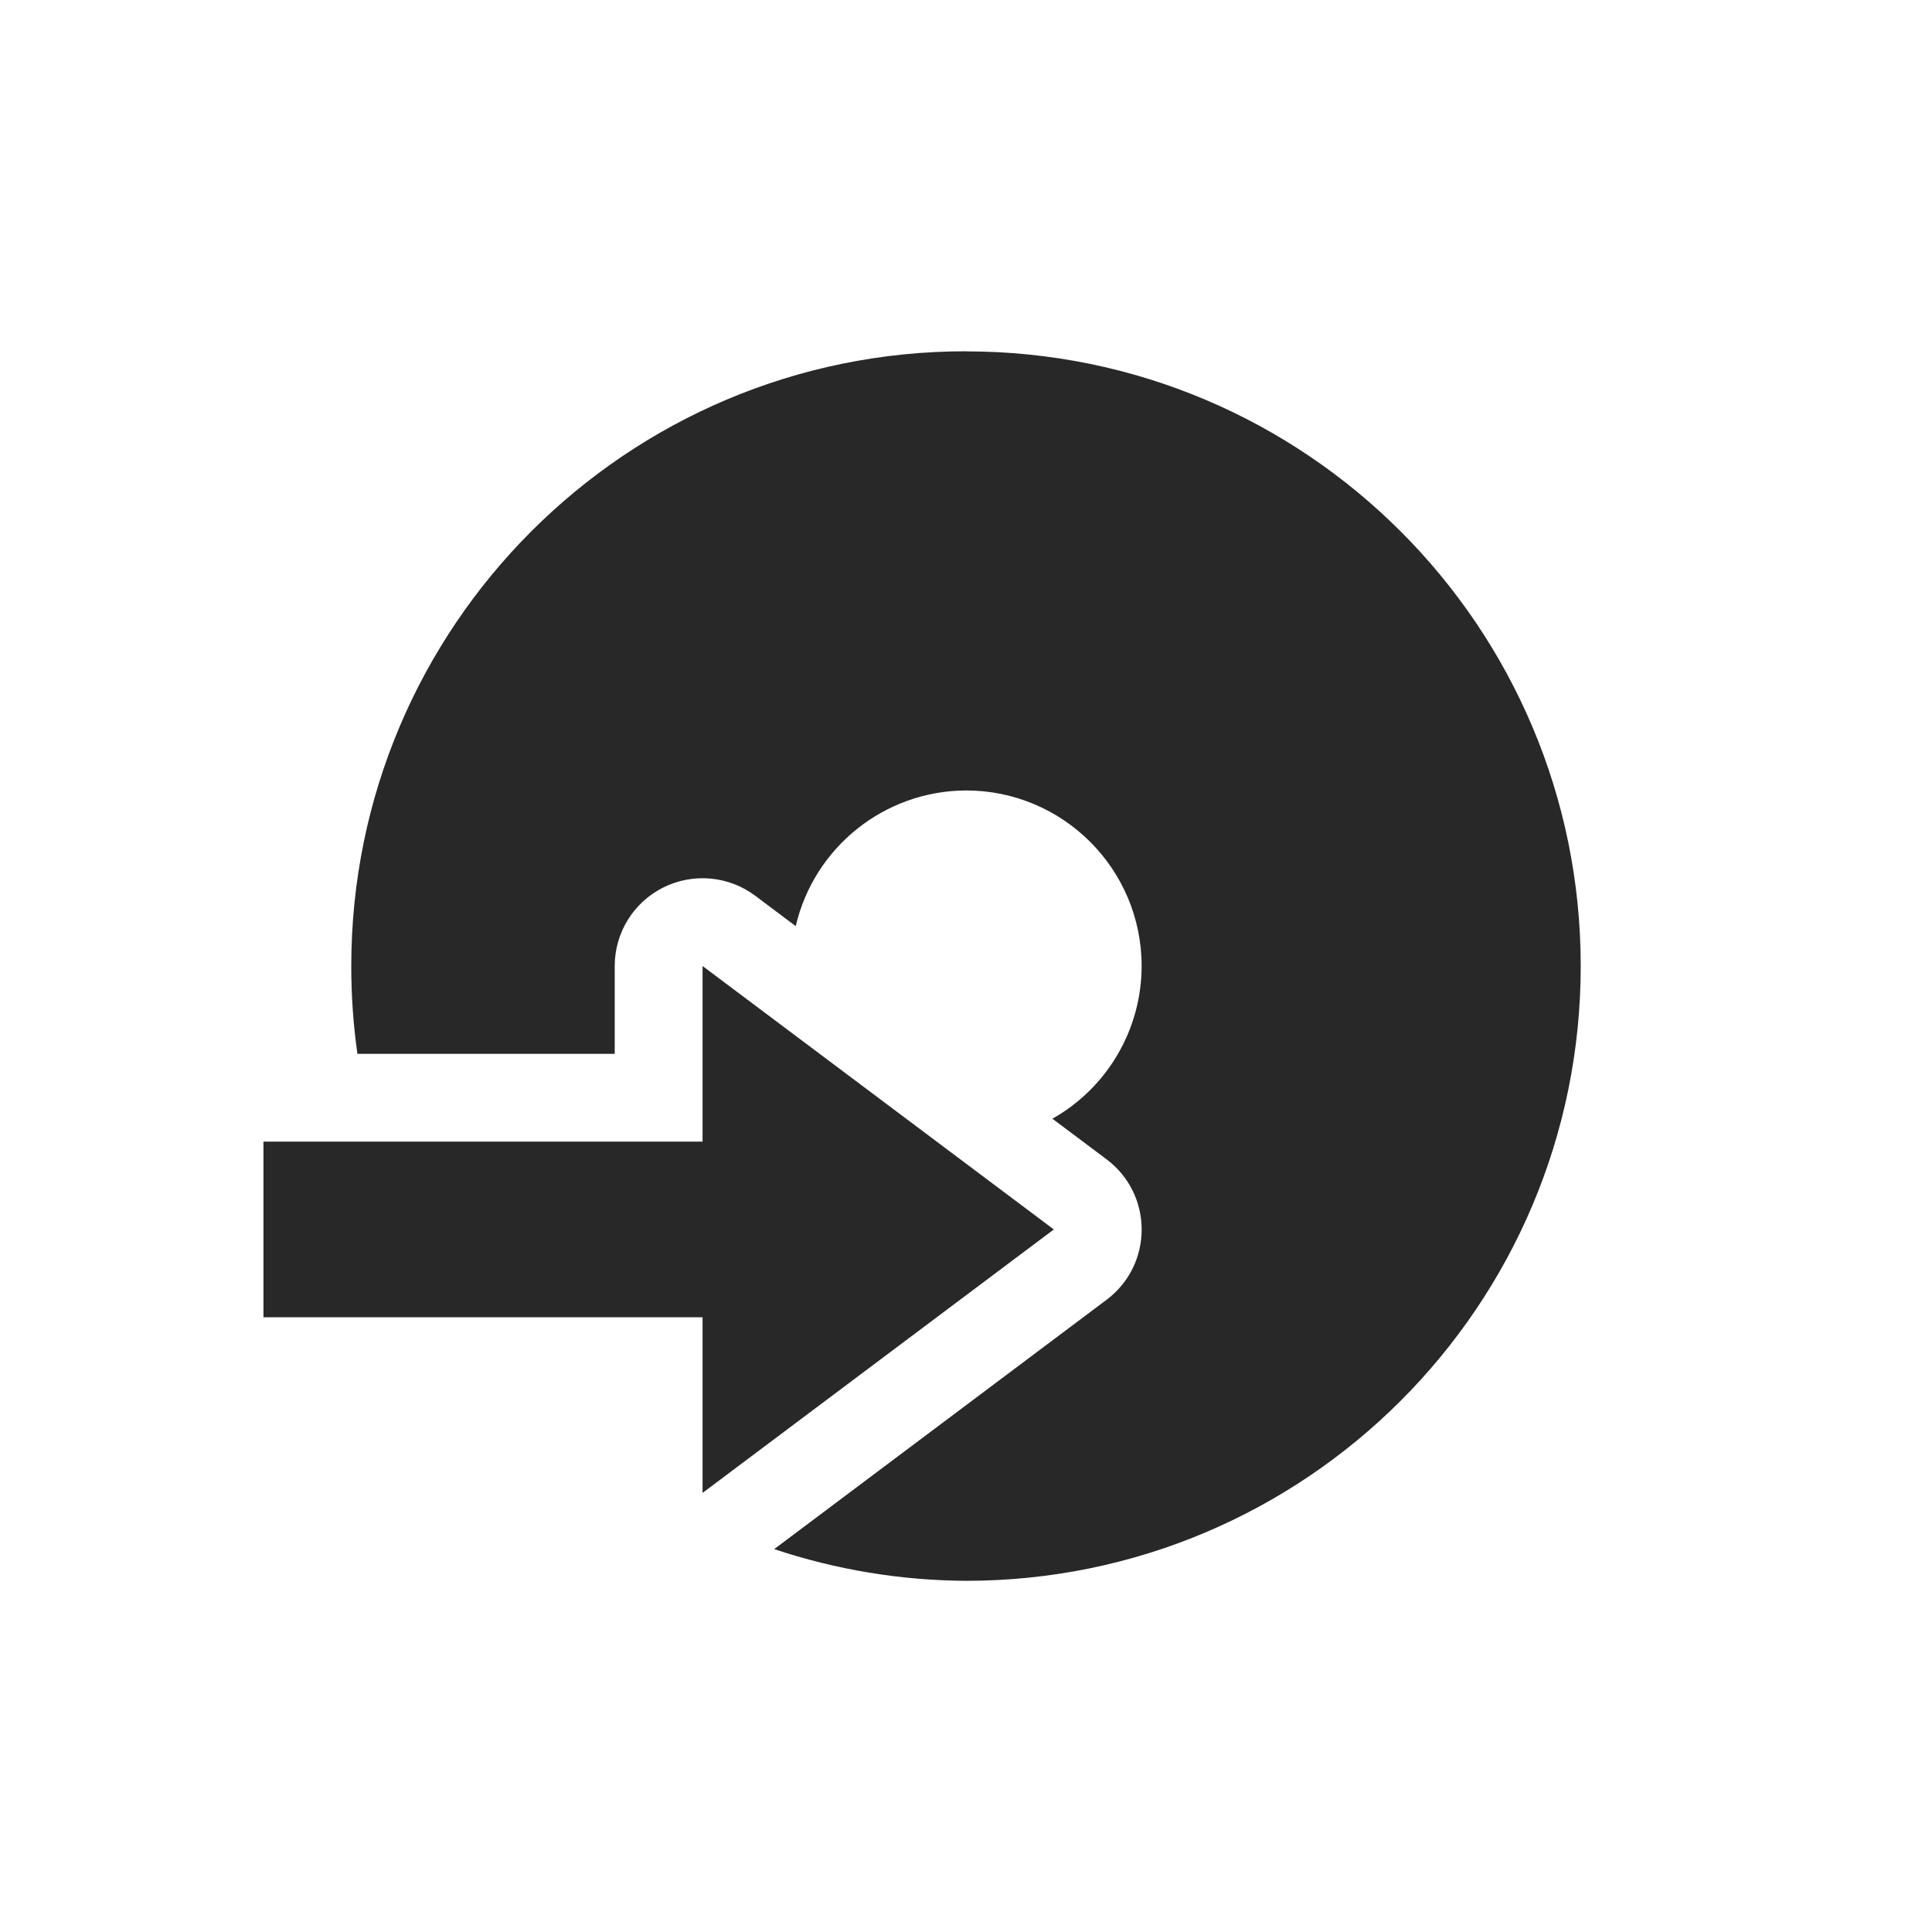 <svg width="22" height="22" version="1.1" xmlns="http://www.w3.org/2000/svg">
  <defs>
    <style id="current-color-scheme" type="text/css">.ColorScheme-Text { color:#282828; } .ColorScheme-Highlight { color:#458588; }</style>
  </defs>
  <path class="ColorScheme-Text" d="m11 4c-3.866 0-7 3.134-7 7-4.916e-4 0.335 0.023 0.669 0.07 1h2.93v-1c-2.58e-5 -0.379 0.214-0.725 0.553-0.894 0.339-0.169 0.744-0.133 1.047 0.094l0.461 0.346c0.211-0.902 1.013-1.541 1.939-1.545 1.105 0 2 0.895 2 2-9.71e-4 0.72-0.389 1.384-1.016 1.738l0.615 0.461c0.535 0.4 0.535 1.202 0 1.602l-3.783 2.838c0.704 0.235 1.441 0.357 2.184 0.361 3.866 0 7-3.134 7-7s-3.134-7-7-7zm-3 7v2h-5v2h5v2l4-3z" fill="currentColor"/>
</svg>
